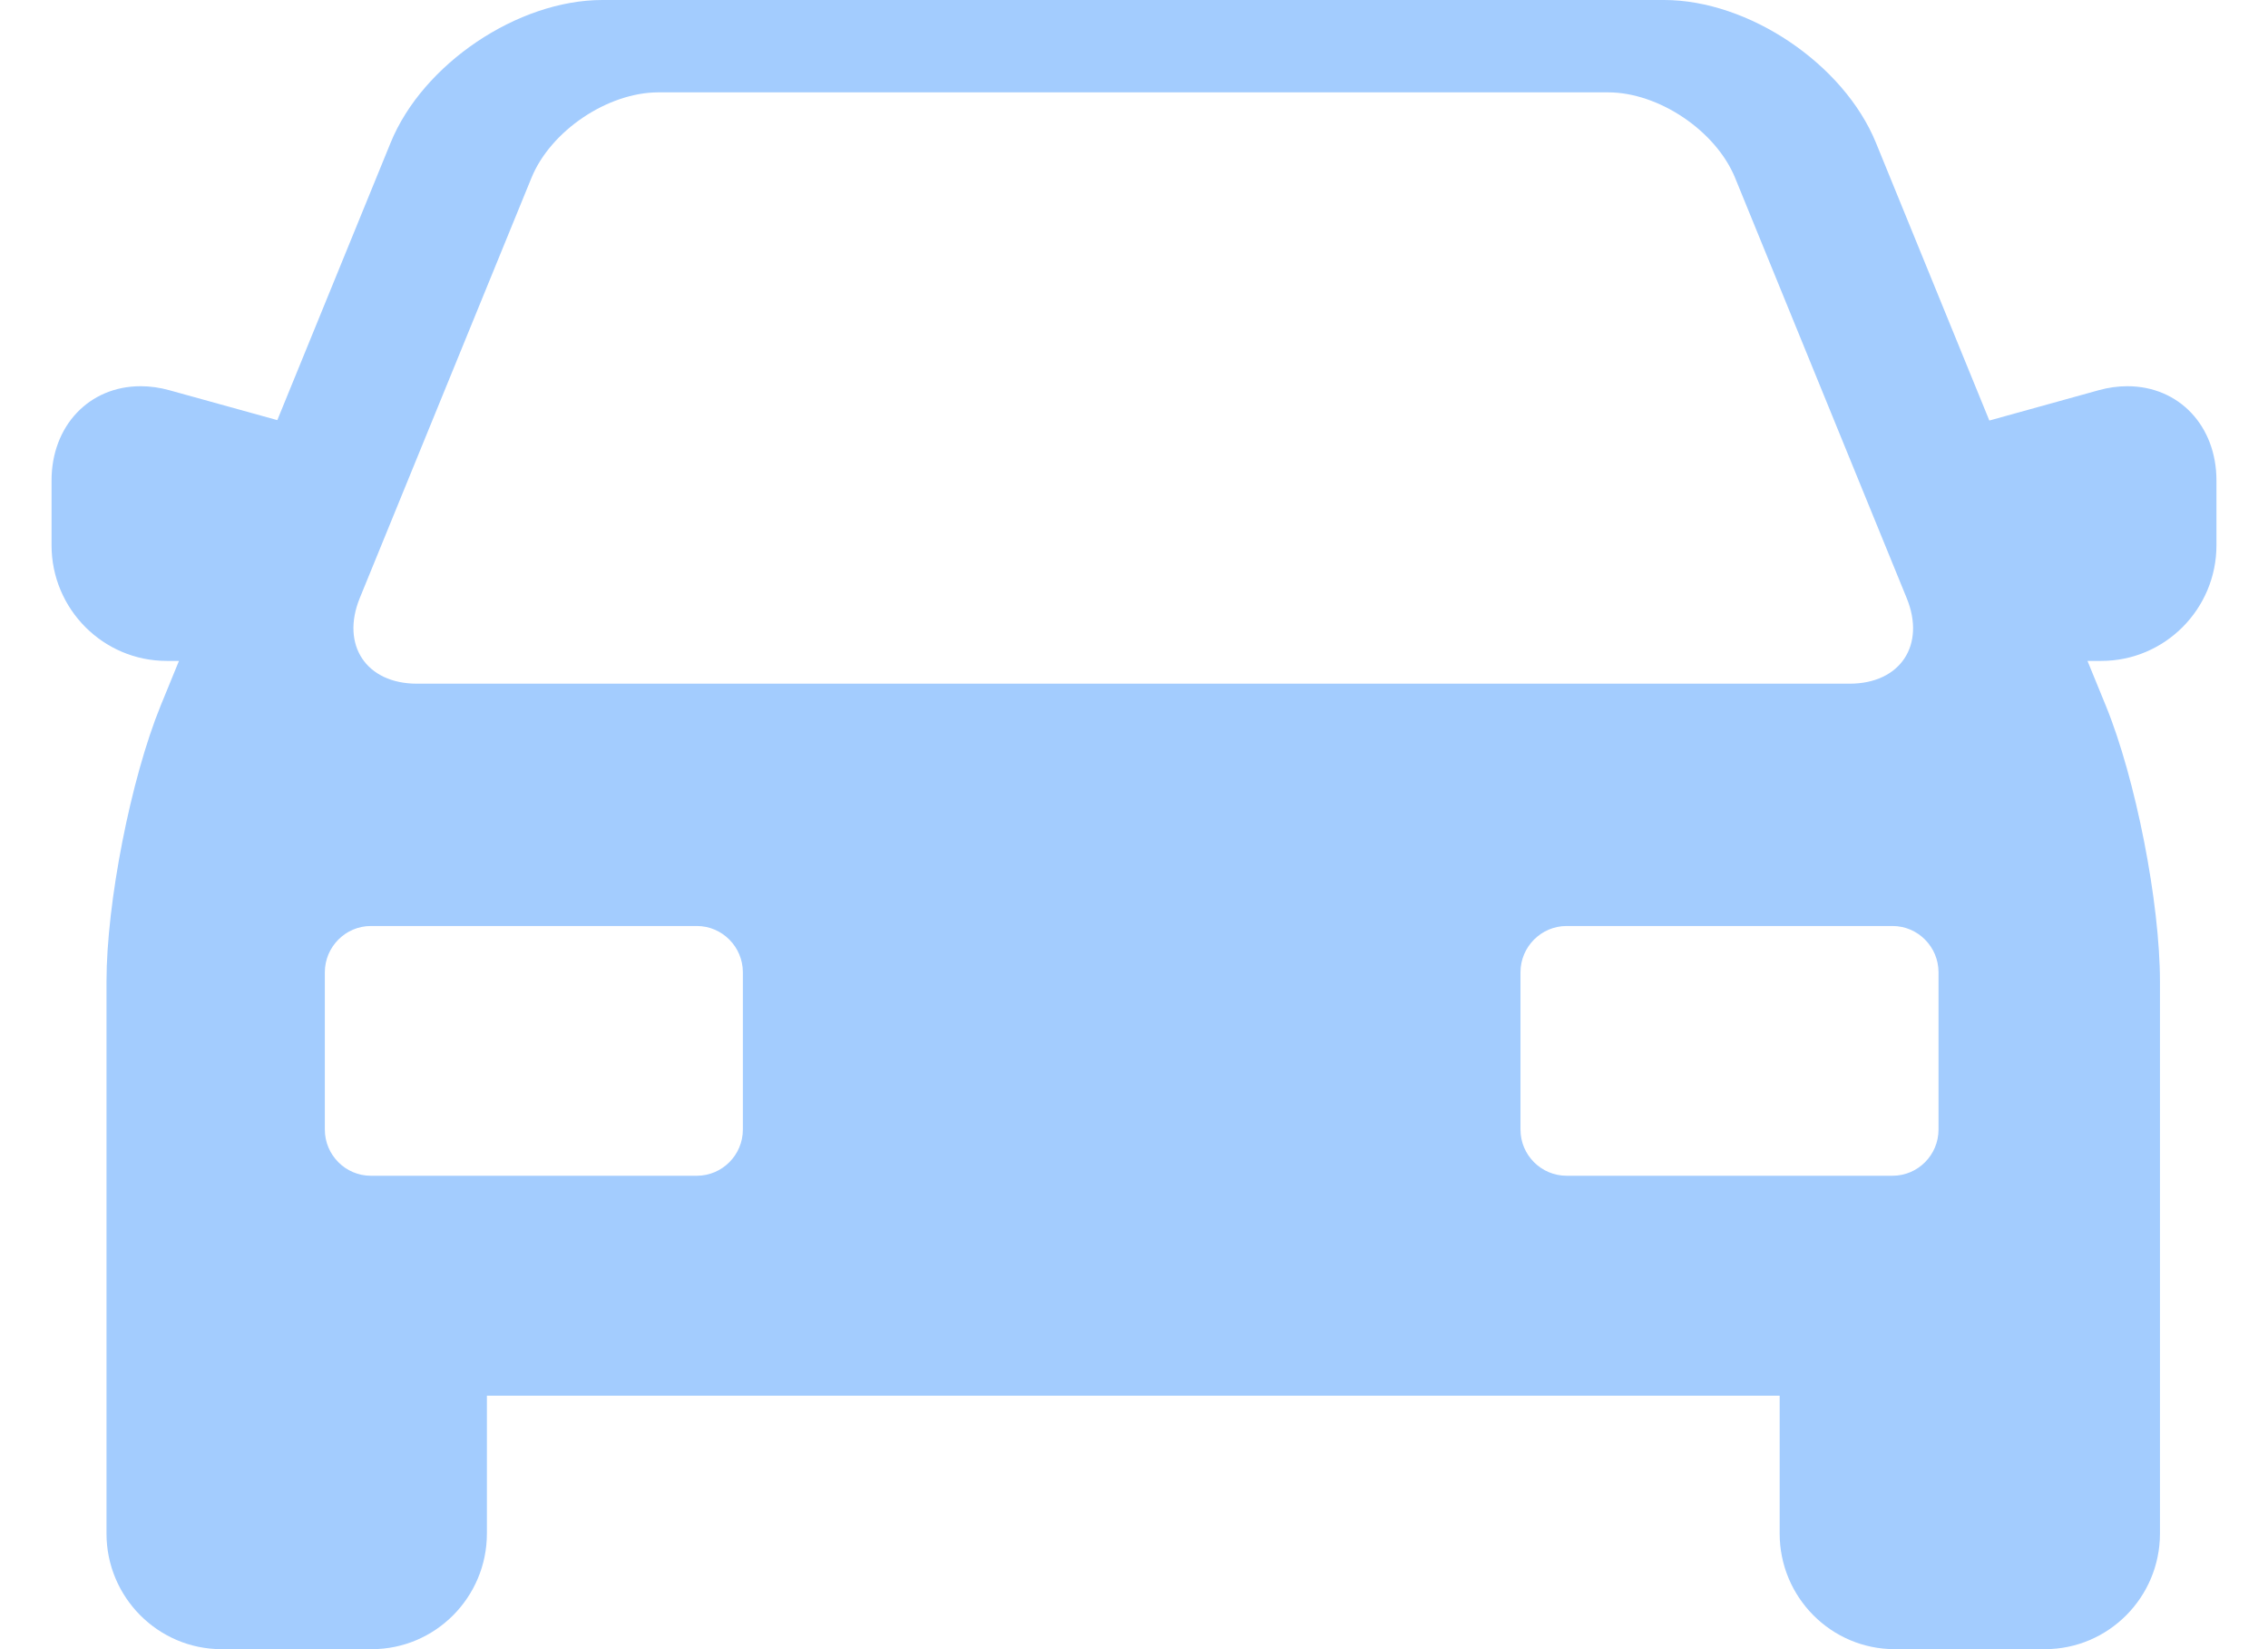 <svg width="22" height="16" viewBox="0 0 22 16" fill="none" xmlns="http://www.w3.org/2000/svg">
<path d="M20.636 3.747C20.544 3.747 20.45 3.76 20.357 3.786L19.297 4.08L18.197 1.385C17.885 0.621 16.963 0 16.142 0H5.843C5.022 0 4.1 0.621 3.789 1.385L2.69 4.076L1.643 3.786C1.55 3.76 1.456 3.747 1.364 3.747C0.864 3.747 0.5 4.132 0.5 4.662V5.29C0.5 5.909 1.001 6.412 1.616 6.412H1.736L1.558 6.847C1.269 7.556 1.033 8.757 1.033 9.524V14.878C1.033 15.497 1.534 16 2.149 16H3.607C4.222 16 4.723 15.497 4.723 14.878V13.541H17.263V14.878C17.263 15.497 17.763 16 18.379 16H19.836C20.452 16 20.952 15.497 20.952 14.878V9.524C20.952 8.757 20.717 7.556 20.427 6.847L20.249 6.412H20.384C20.999 6.412 21.5 5.909 21.5 5.29V4.662C21.5 4.132 21.137 3.747 20.636 3.747ZM3.49 5.802L5.155 1.726C5.341 1.269 5.895 0.896 6.387 0.896H15.599C16.09 0.896 16.644 1.269 16.831 1.726L18.495 5.802C18.682 6.259 18.433 6.633 17.942 6.633H4.044C3.553 6.633 3.304 6.259 3.49 5.802ZM7.206 10.959C7.206 11.206 7.005 11.407 6.76 11.407H3.597C3.352 11.407 3.151 11.206 3.151 10.959V9.433C3.151 9.186 3.352 8.984 3.597 8.984H6.76C7.005 8.984 7.206 9.186 7.206 9.433V10.959ZM18.804 10.959C18.804 11.206 18.604 11.407 18.358 11.407H15.196C14.95 11.407 14.749 11.206 14.749 10.959V9.433C14.749 9.186 14.95 8.984 15.196 8.984H18.358C18.604 8.984 18.804 9.186 18.804 9.433V10.959Z" fill="#A3CCFE"/>
</svg>
